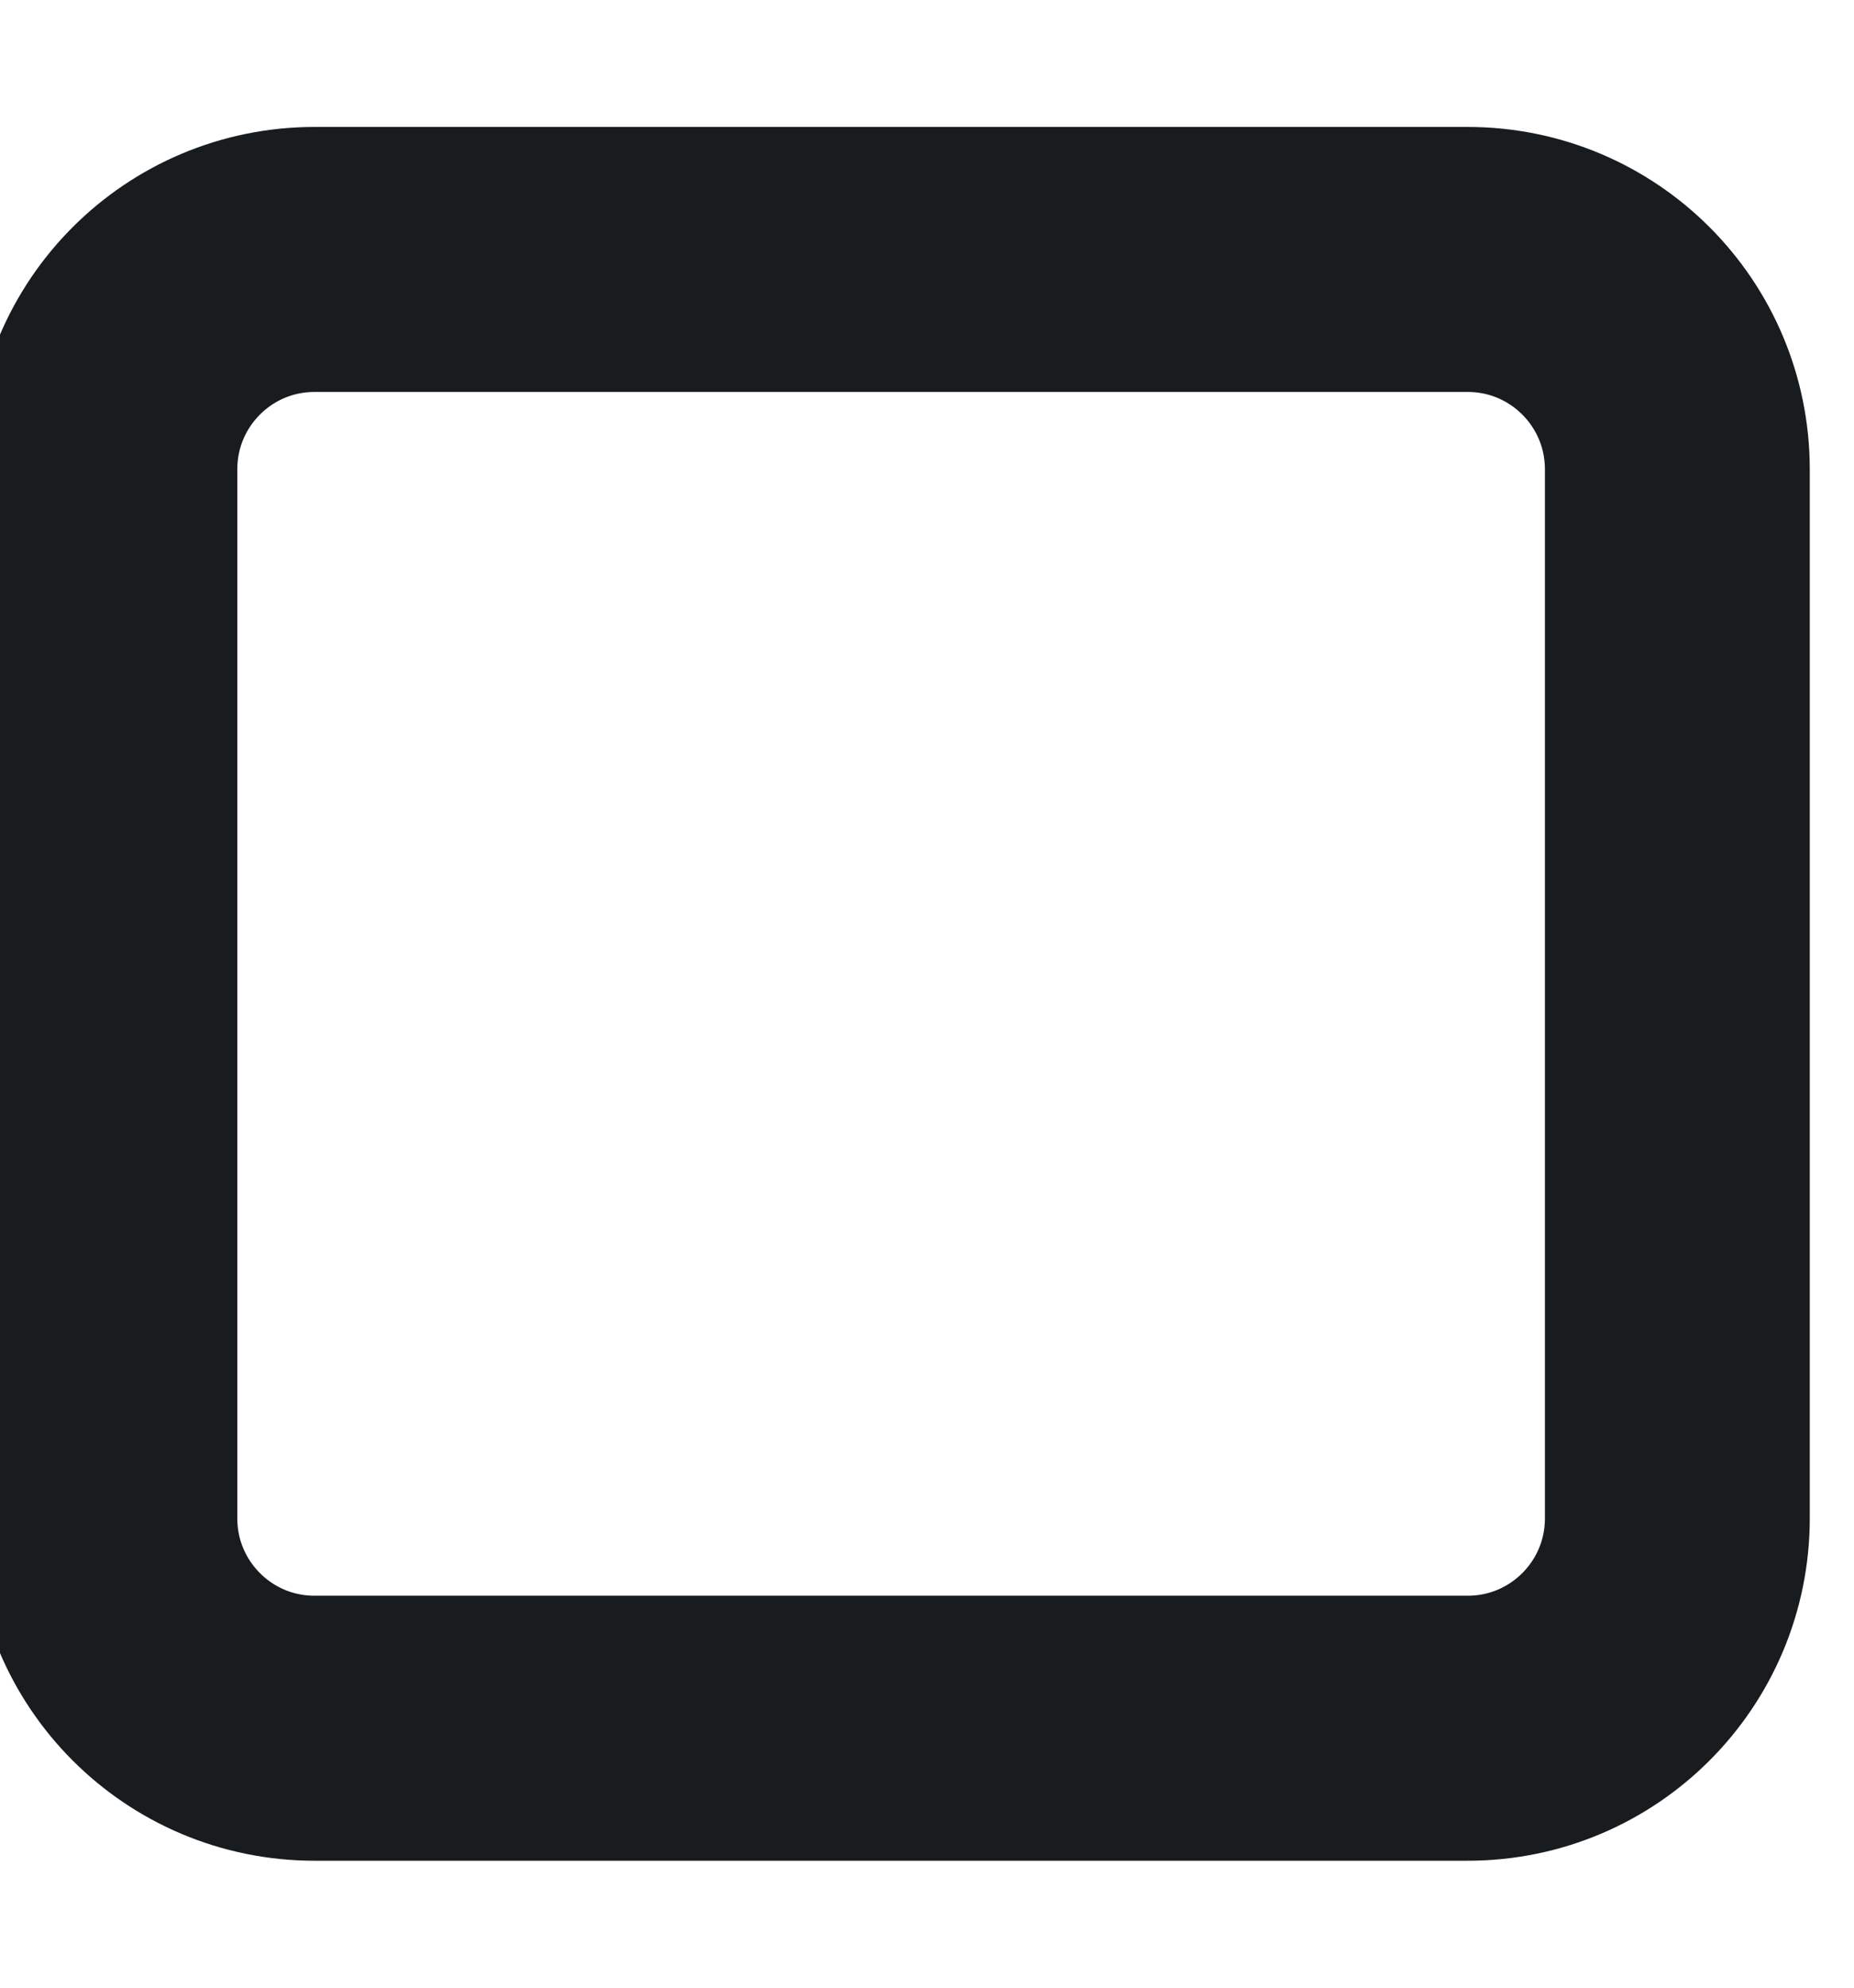 <svg width="14" height="15" viewBox="0 0 14 15" fill="none" xmlns="http://www.w3.org/2000/svg">
<path d="M11.083 1.958H2.375C1.5 1.958 0.792 2.667 0.792 3.542V11.458C0.792 12.333 1.5 13.042 2.375 13.042H11.083C11.958 13.042 12.666 12.333 12.666 11.458V3.542C12.666 2.667 11.958 1.958 11.083 1.958Z" stroke="#191C1F" stroke-width="2" stroke-linecap="round" stroke-linejoin="round"/>
</svg>
